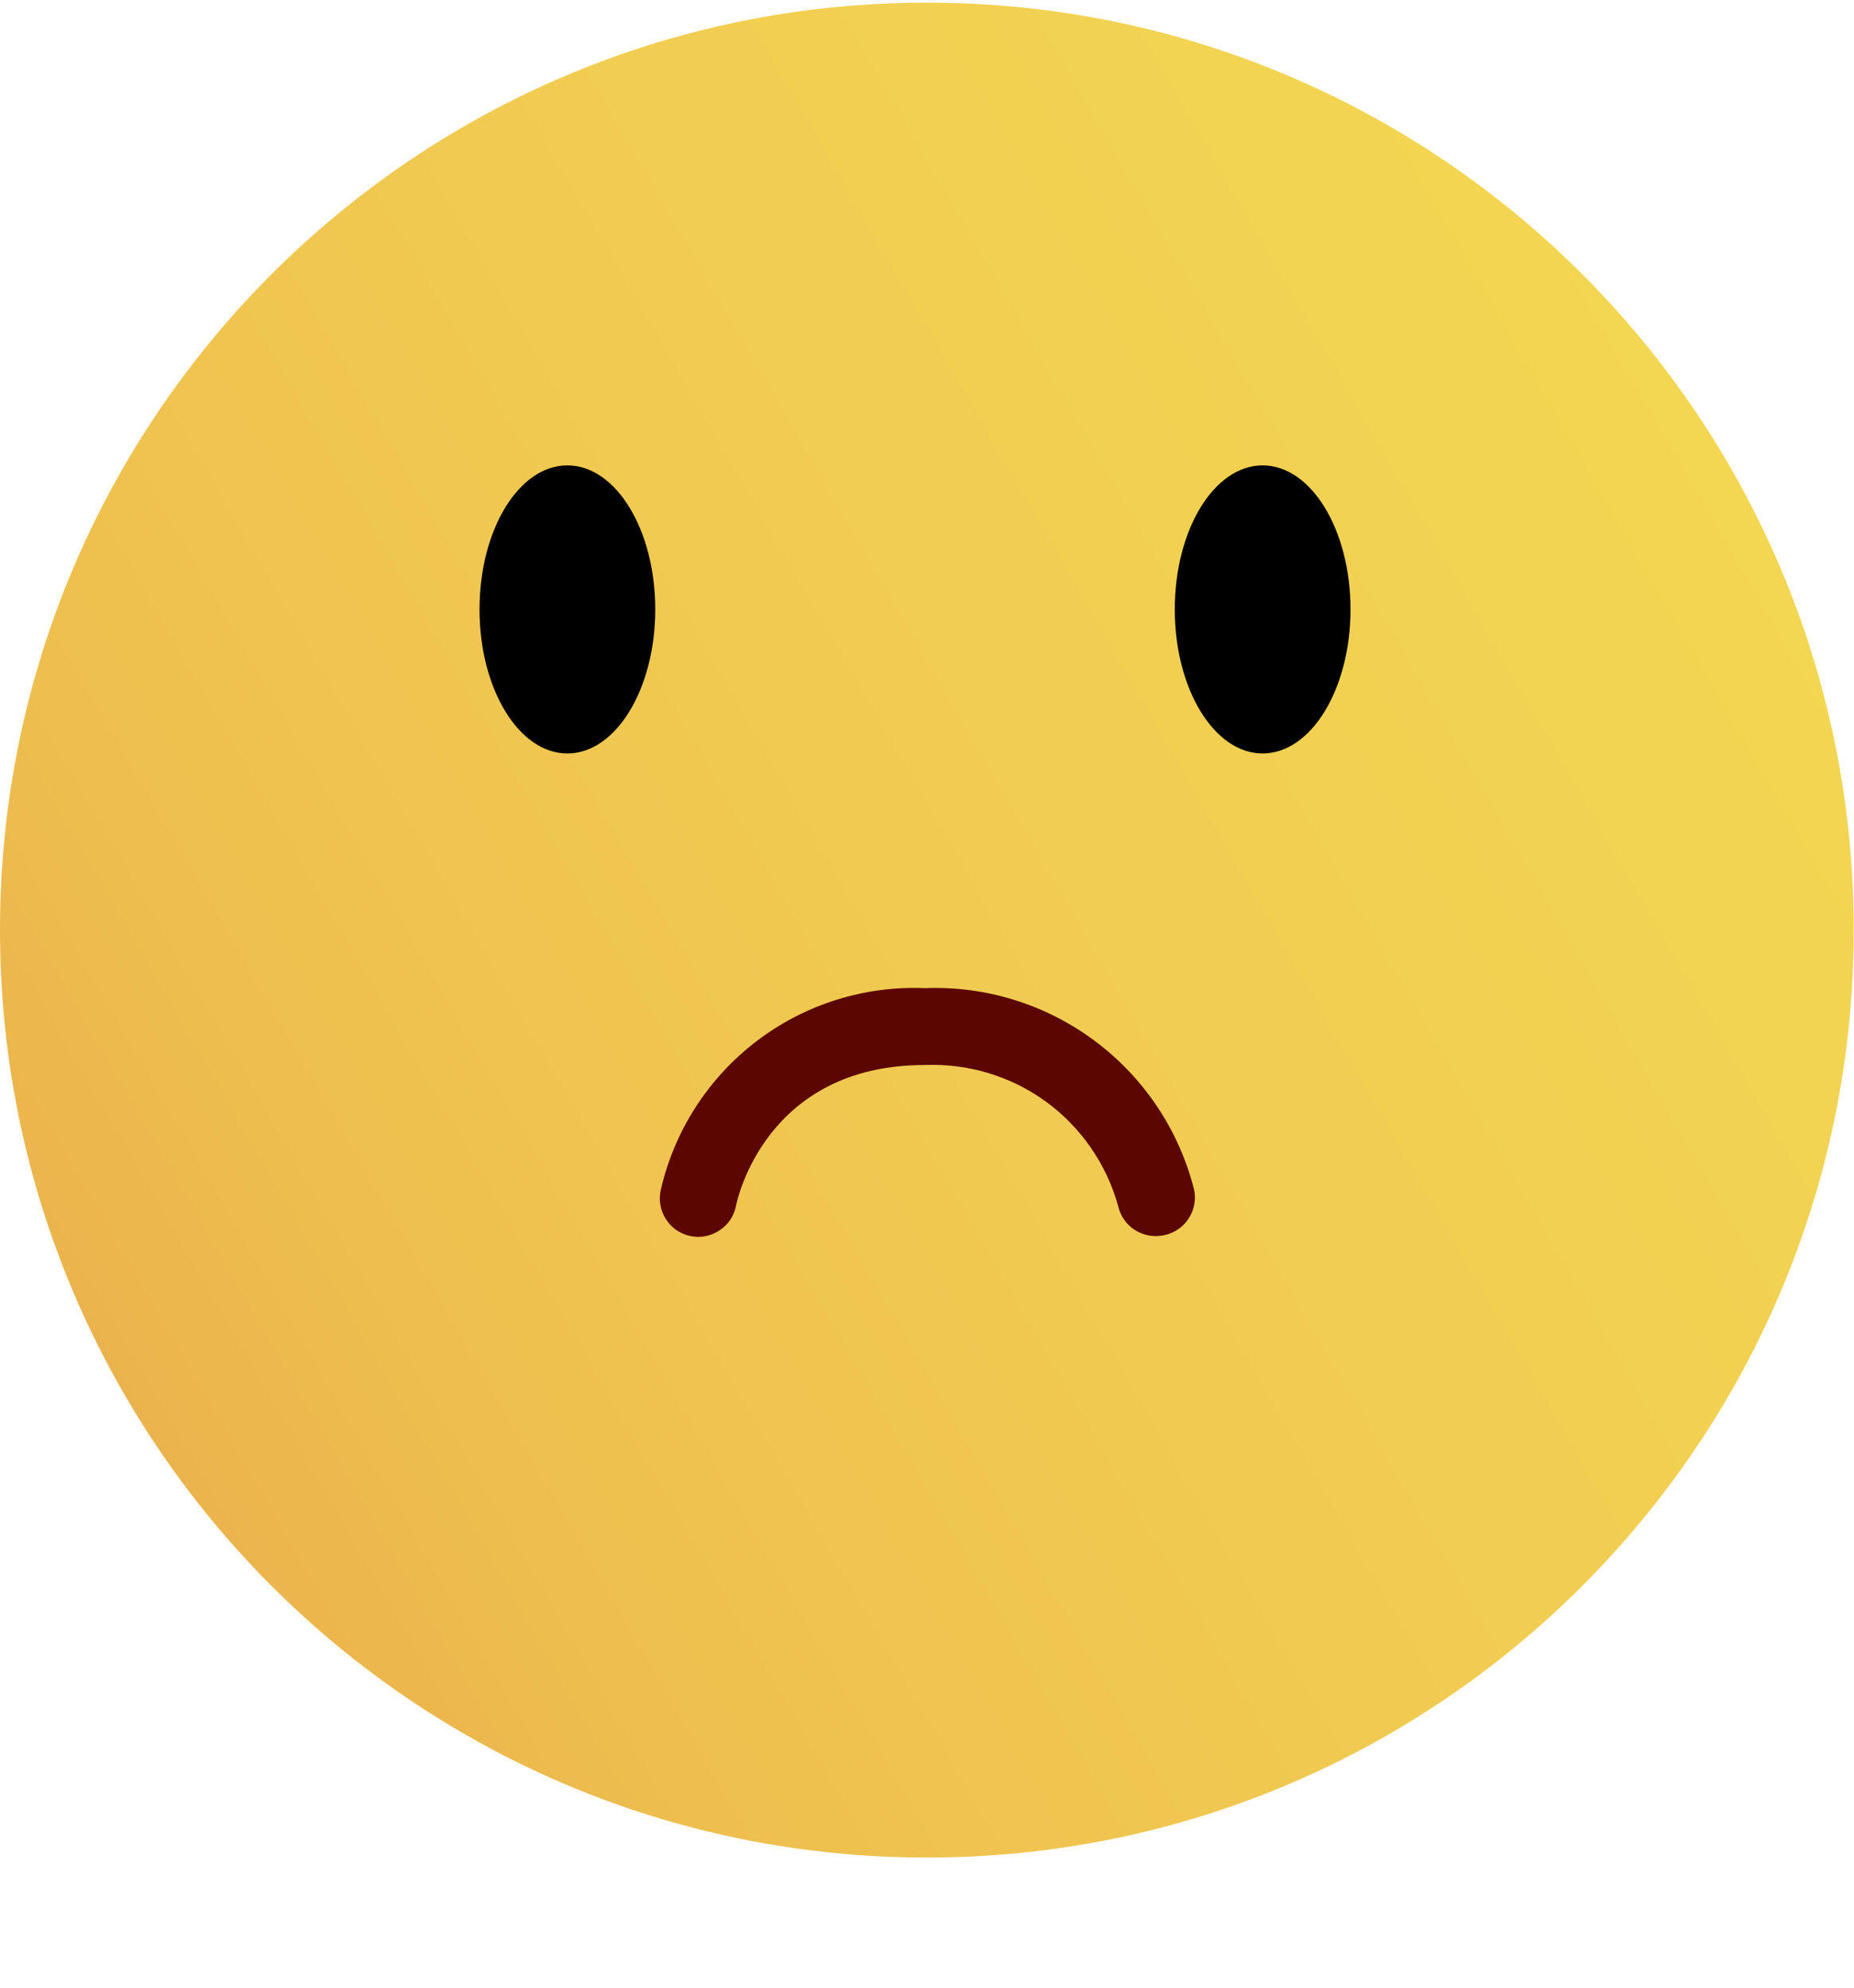 <svg width="14" height="15" viewBox="0 0 14 15" fill="none" xmlns="http://www.w3.org/2000/svg">
<g clip-path="url(#clip0_2_33151)">
<path d="M6.999 14.018C10.865 14.018 13.998 10.884 13.998 7.019C13.998 3.153 10.865 0.02 6.999 0.02C3.134 0.02 0 3.153 0 7.019C0 10.884 3.134 14.018 6.999 14.018Z" fill="url(#paint0_linear_2_33151)"/>
<path d="M4.284 5.686C4.651 5.686 4.948 5.199 4.948 4.599C4.948 3.998 4.651 3.512 4.284 3.512C3.918 3.512 3.621 3.998 3.621 4.599C3.621 5.199 3.918 5.686 4.284 5.686Z" fill="black"/>
<path d="M9.534 5.686C9.901 5.686 10.198 5.199 10.198 4.599C10.198 3.998 9.901 3.512 9.534 3.512C9.168 3.512 8.871 3.998 8.871 4.599C8.871 5.199 9.168 5.686 9.534 5.686Z" fill="black"/>
<path d="M8.726 9.328C8.66 9.328 8.596 9.305 8.544 9.264C8.493 9.222 8.457 9.164 8.443 9.1C8.355 8.784 8.163 8.507 7.899 8.314C7.634 8.121 7.311 8.024 6.984 8.037C5.785 8.037 5.567 9.053 5.559 9.094C5.552 9.132 5.538 9.169 5.517 9.201C5.496 9.234 5.468 9.262 5.436 9.283C5.404 9.305 5.368 9.32 5.33 9.328C5.292 9.336 5.253 9.336 5.215 9.328C5.177 9.321 5.141 9.305 5.109 9.284C5.077 9.262 5.05 9.234 5.029 9.201C5.008 9.169 4.994 9.132 4.987 9.094C4.98 9.056 4.981 9.017 4.99 8.979C5.092 8.533 5.348 8.136 5.712 7.858C6.076 7.58 6.526 7.438 6.984 7.457C7.445 7.439 7.898 7.58 8.268 7.856C8.638 8.132 8.902 8.527 9.016 8.974C9.033 9.049 9.019 9.127 8.978 9.192C8.937 9.257 8.872 9.303 8.797 9.32C8.774 9.325 8.75 9.328 8.726 9.328Z" fill="#5B0600"/>
</g>
<defs>
<linearGradient id="paint0_linear_2_33151" x1="0.936" y1="10.52" x2="13.062" y2="3.519" gradientUnits="userSpaceOnUse">
<stop stop-color="#EBB34D"/>
<stop offset="0.03" stop-color="#ECB64D"/>
<stop offset="0.18" stop-color="#EEC04F"/>
<stop offset="0.55" stop-color="#F1CC51"/>
<stop offset="1" stop-color="#F3D652"/>
</linearGradient>
<clipPath id="clip0_2_33151">
<rect width="14" height="14" fill="white" transform="translate(0 0.02)"/>
</clipPath>
</defs>
</svg>
